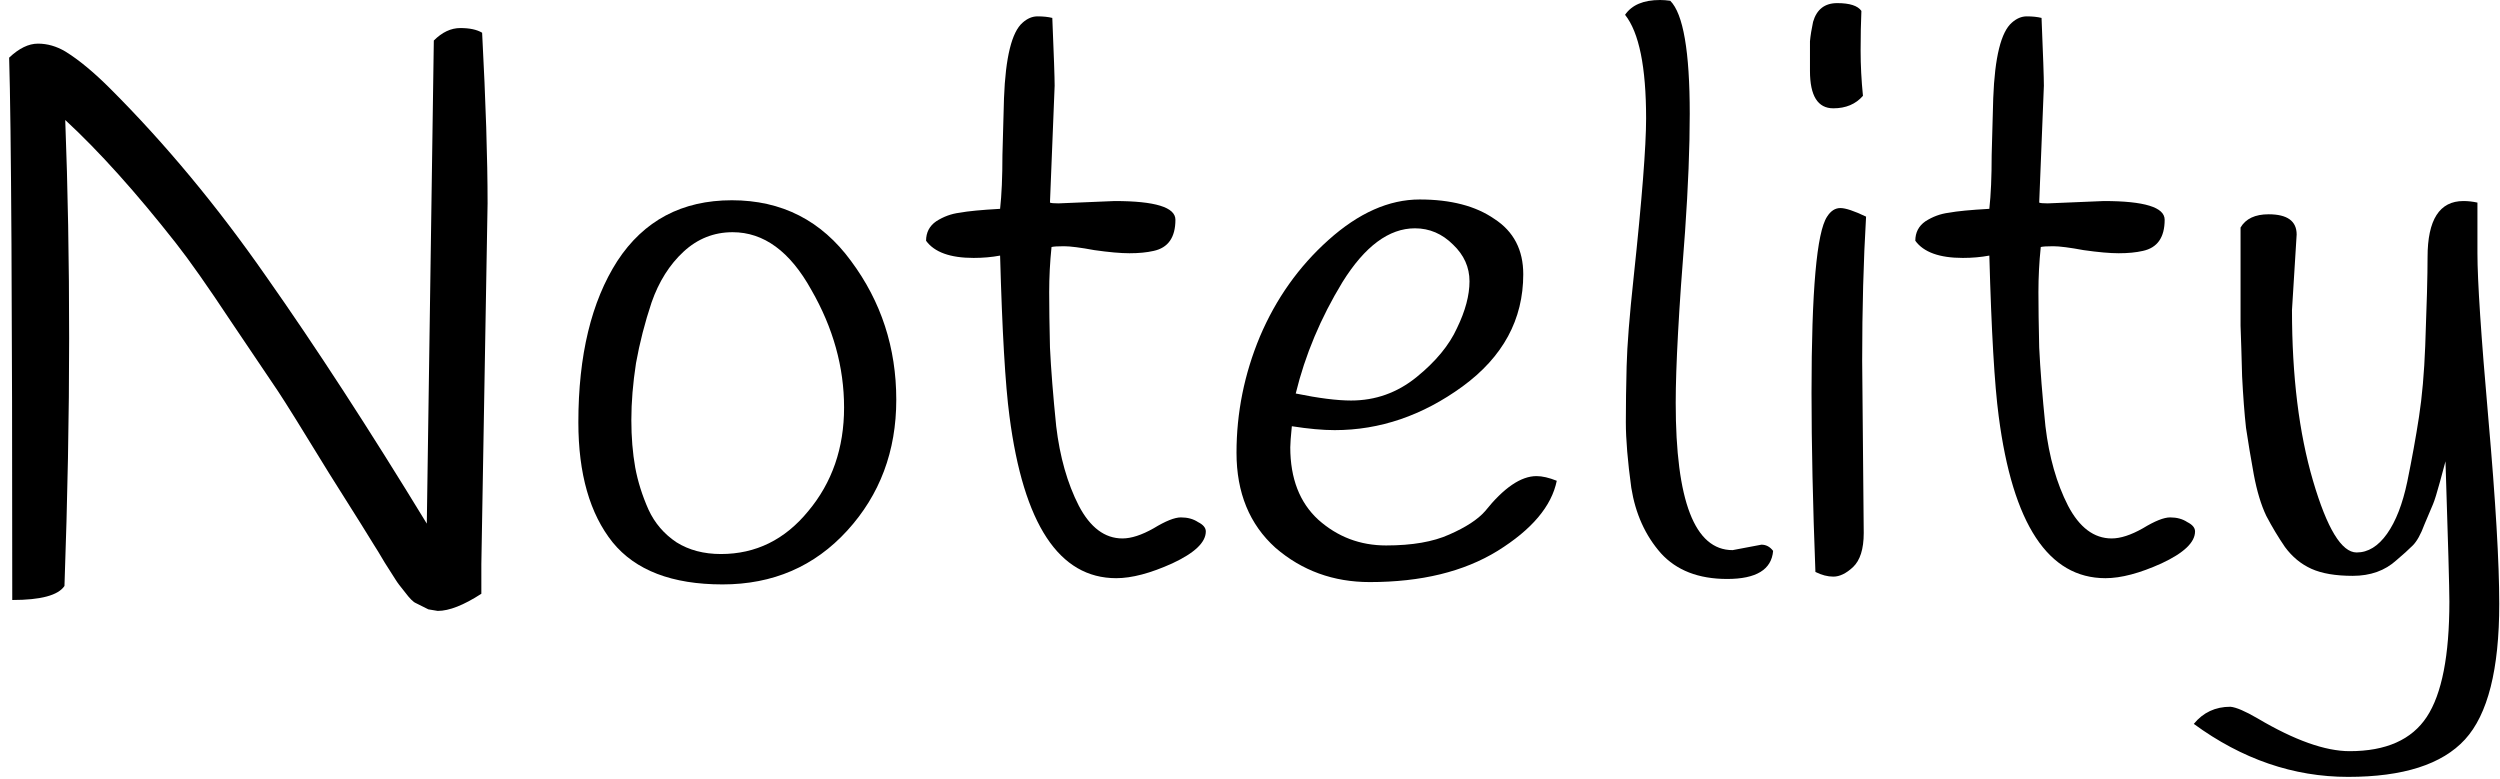 <svg width="154" height="48" viewBox="0 0 154 48" fill="none" xmlns="http://www.w3.org/2000/svg">
<path d="M26.291 32.256L26.723 2.496C27.235 1.984 27.779 1.728 28.355 1.728C28.931 1.728 29.379 1.824 29.699 2.016C29.923 6.272 30.035 9.776 30.035 12.528L29.651 34.752C29.651 35.392 29.651 36 29.651 36.576C28.563 37.28 27.667 37.632 26.963 37.632L26.387 37.536C26.067 37.376 25.811 37.248 25.619 37.152C25.459 37.088 25.235 36.864 24.947 36.48C24.659 36.128 24.467 35.872 24.371 35.712C24.275 35.552 24.051 35.2 23.699 34.656C23.379 34.112 23.155 33.744 23.027 33.552C22.899 33.328 21.987 31.872 20.291 29.184C18.627 26.464 17.571 24.768 17.123 24.096C16.675 23.424 15.715 22 14.243 19.824C12.803 17.648 11.667 16.032 10.835 14.976C8.371 11.84 6.099 9.312 4.019 7.392C4.179 11.584 4.259 16.064 4.259 20.832C4.259 25.6 4.163 30.688 3.971 36.096C3.587 36.672 2.515 36.96 0.755 36.96C0.755 18.88 0.691 7.744 0.563 3.552C1.171 2.976 1.763 2.688 2.339 2.688C2.915 2.688 3.475 2.848 4.019 3.168C4.851 3.68 5.779 4.448 6.803 5.472C10.195 8.864 13.395 12.72 16.403 17.04C19.443 21.36 22.739 26.432 26.291 32.256Z" fill="black"/>
<path d="M38.026 16.08C39.658 13.584 42.011 12.336 45.083 12.336C48.154 12.336 50.602 13.584 52.426 16.08C54.282 18.576 55.211 21.424 55.211 24.624C55.211 27.792 54.203 30.48 52.187 32.688C50.17 34.896 47.611 36 44.507 36C41.403 36 39.147 35.136 37.739 33.408C36.331 31.648 35.627 29.184 35.627 26.016C35.627 21.888 36.426 18.576 38.026 16.08ZM40.139 18.624C39.722 19.872 39.403 21.12 39.178 22.368C38.986 23.616 38.891 24.784 38.891 25.872C38.891 26.928 38.971 27.904 39.13 28.8C39.291 29.664 39.562 30.528 39.947 31.392C40.331 32.224 40.907 32.896 41.675 33.408C42.443 33.888 43.355 34.128 44.41 34.128C46.554 34.128 48.346 33.248 49.786 31.488C51.258 29.728 51.995 27.6 51.995 25.104C51.995 22.608 51.322 20.192 49.978 17.856C48.666 15.488 47.05 14.304 45.13 14.304C43.978 14.304 42.971 14.704 42.106 15.504C41.242 16.304 40.587 17.344 40.139 18.624Z" fill="black"/>
<path d="M59.974 15.888C58.534 15.888 57.558 15.536 57.046 14.832C57.046 14.32 57.254 13.92 57.67 13.632C58.118 13.344 58.598 13.168 59.11 13.104C59.622 13.008 60.454 12.928 61.606 12.864C61.702 12 61.75 10.896 61.75 9.552C61.782 8.176 61.814 7.008 61.846 6.048C61.942 3.52 62.326 1.968 62.998 1.392C63.286 1.136 63.59 1.008 63.91 1.008C64.262 1.008 64.566 1.04 64.822 1.104C64.918 3.408 64.966 4.8 64.966 5.28L64.678 12.48C64.742 12.512 64.918 12.528 65.206 12.528L68.662 12.384C71.158 12.384 72.406 12.768 72.406 13.536C72.406 14.624 71.958 15.264 71.062 15.456C70.646 15.552 70.15 15.6 69.574 15.6C69.03 15.6 68.31 15.536 67.414 15.408C66.55 15.248 65.926 15.168 65.542 15.168C65.158 15.168 64.902 15.184 64.774 15.216C64.678 16.144 64.63 17.072 64.63 18C64.63 18.896 64.646 20.032 64.678 21.408C64.742 22.752 64.87 24.368 65.062 26.256C65.286 28.144 65.75 29.776 66.454 31.152C67.158 32.496 68.054 33.168 69.142 33.168C69.686 33.168 70.326 32.96 71.062 32.544C71.798 32.096 72.358 31.872 72.742 31.872C73.158 31.872 73.51 31.968 73.798 32.16C74.118 32.32 74.278 32.512 74.278 32.736C74.278 33.408 73.59 34.064 72.214 34.704C70.87 35.312 69.718 35.616 68.758 35.616C65.238 35.616 63.046 32.288 62.182 25.632C61.926 23.712 61.734 20.416 61.606 15.744C61.094 15.84 60.55 15.888 59.974 15.888Z" fill="black"/>
<path d="M79.577 26.256C79.513 26.896 79.481 27.328 79.481 27.552C79.481 29.472 80.057 30.96 81.209 32.016C82.393 33.072 83.785 33.6 85.385 33.6C86.985 33.6 88.281 33.376 89.273 32.928C90.297 32.48 91.033 32 91.481 31.488C92.633 30.048 93.689 29.328 94.649 29.328C95.001 29.328 95.417 29.424 95.897 29.616C95.577 31.184 94.361 32.624 92.249 33.936C90.169 35.216 87.545 35.856 84.377 35.856C82.137 35.856 80.201 35.152 78.569 33.744C76.969 32.304 76.169 30.352 76.169 27.888C76.169 25.424 76.649 23.04 77.609 20.736C78.601 18.4 80.009 16.416 81.833 14.784C83.689 13.12 85.561 12.288 87.449 12.288C89.369 12.288 90.905 12.688 92.057 13.488C93.241 14.256 93.833 15.392 93.833 16.896C93.833 19.68 92.585 21.984 90.089 23.808C87.625 25.6 85.001 26.496 82.217 26.496C81.481 26.496 80.601 26.416 79.577 26.256ZM83.225 24.672C84.729 24.672 86.073 24.192 87.257 23.232C88.441 22.272 89.273 21.264 89.753 20.208C90.265 19.152 90.521 18.192 90.521 17.328C90.521 16.464 90.185 15.712 89.513 15.072C88.841 14.4 88.057 14.064 87.161 14.064C85.561 14.064 84.073 15.168 82.697 17.376C81.353 19.584 80.393 21.872 79.817 24.24C81.225 24.528 82.361 24.672 83.225 24.672Z" fill="black"/>
<path d="M101.4 7.296C101.4 4.128 100.968 2 100.104 0.912C100.52 0.304 101.24 0 102.264 0C102.456 0 102.664 0.016 102.888 0.048C103.688 0.848 104.088 3.168 104.088 7.008C104.088 9.088 103.992 11.504 103.8 14.256C103.416 19.056 103.224 22.576 103.224 24.816C103.224 30.864 104.392 33.888 106.728 33.888C106.728 33.888 107.32 33.776 108.504 33.552C108.792 33.552 109.032 33.68 109.224 33.936C109.128 35.088 108.184 35.664 106.392 35.664C104.632 35.664 103.272 35.136 102.312 34.08C101.352 32.992 100.744 31.648 100.488 30.048C100.264 28.416 100.152 27.072 100.152 26.016C100.152 24.96 100.168 23.808 100.2 22.56C100.232 21.28 100.376 19.456 100.632 17.088C101.144 12.288 101.4 9.024 101.4 7.296Z" fill="black"/>
<path d="M114.662 0.672C114.63 1.408 114.614 2.224 114.614 3.12C114.614 4.016 114.662 4.944 114.758 5.904C114.31 6.416 113.702 6.672 112.934 6.672C111.974 6.672 111.494 5.904 111.494 4.368C111.494 4.304 111.494 4.064 111.494 3.648C111.494 3.232 111.494 2.864 111.494 2.544C111.526 2.192 111.59 1.792 111.686 1.344C111.91 0.576 112.406 0.192 113.174 0.192C113.942 0.192 114.438 0.352 114.662 0.672ZM111.59 24.192C111.59 17.92 111.91 14.304 112.55 13.344C112.774 12.992 113.046 12.816 113.366 12.816C113.686 12.816 114.214 12.992 114.95 13.344C114.79 16.064 114.71 19.024 114.71 22.224C114.71 22.224 114.742 25.76 114.806 32.832C114.806 33.824 114.582 34.528 114.134 34.944C113.718 35.328 113.318 35.52 112.934 35.52C112.582 35.52 112.214 35.424 111.83 35.232C111.67 31.072 111.59 27.392 111.59 24.192Z" fill="black"/>
<path d="M120.911 15.888C119.471 15.888 118.495 15.536 117.983 14.832C117.983 14.32 118.191 13.92 118.607 13.632C119.055 13.344 119.535 13.168 120.047 13.104C120.559 13.008 121.391 12.928 122.543 12.864C122.639 12 122.687 10.896 122.687 9.552C122.719 8.176 122.751 7.008 122.783 6.048C122.879 3.52 123.263 1.968 123.935 1.392C124.223 1.136 124.527 1.008 124.847 1.008C125.199 1.008 125.503 1.04 125.759 1.104C125.855 3.408 125.903 4.8 125.903 5.28L125.615 12.48C125.679 12.512 125.855 12.528 126.143 12.528L129.599 12.384C132.095 12.384 133.343 12.768 133.343 13.536C133.343 14.624 132.895 15.264 131.999 15.456C131.583 15.552 131.087 15.6 130.511 15.6C129.967 15.6 129.247 15.536 128.351 15.408C127.487 15.248 126.863 15.168 126.479 15.168C126.095 15.168 125.839 15.184 125.711 15.216C125.615 16.144 125.567 17.072 125.567 18C125.567 18.896 125.583 20.032 125.615 21.408C125.679 22.752 125.807 24.368 125.999 26.256C126.223 28.144 126.687 29.776 127.391 31.152C128.095 32.496 128.991 33.168 130.079 33.168C130.623 33.168 131.263 32.96 131.999 32.544C132.735 32.096 133.295 31.872 133.679 31.872C134.095 31.872 134.447 31.968 134.735 32.16C135.055 32.32 135.215 32.512 135.215 32.736C135.215 33.408 134.527 34.064 133.151 34.704C131.807 35.312 130.655 35.616 129.695 35.616C126.175 35.616 123.983 32.288 123.119 25.632C122.863 23.712 122.671 20.416 122.543 15.744C122.031 15.84 121.487 15.888 120.911 15.888Z" fill="black"/>
<path d="M149.538 15.84C149.538 13.536 150.274 12.384 151.746 12.384C152.034 12.384 152.322 12.416 152.61 12.48C152.61 12.864 152.61 13.904 152.61 15.6C152.61 17.296 152.834 20.688 153.282 25.776C153.73 30.864 153.954 34.672 153.954 37.2C153.954 41.232 153.25 44.016 151.842 45.552C150.434 47.088 148.034 47.856 144.642 47.856C141.282 47.856 138.114 46.768 135.138 44.592C135.714 43.888 136.466 43.536 137.394 43.536C137.746 43.568 138.306 43.808 139.074 44.256C141.346 45.6 143.234 46.272 144.738 46.272C146.978 46.272 148.562 45.568 149.49 44.16C150.418 42.752 150.882 40.384 150.882 37.056C150.882 36.256 150.802 33.376 150.642 28.416C150.61 28.512 150.498 28.928 150.306 29.664C150.114 30.368 149.97 30.832 149.874 31.056C149.778 31.28 149.602 31.696 149.346 32.304C149.122 32.912 148.882 33.344 148.626 33.6C148.37 33.856 148.034 34.16 147.618 34.512C146.914 35.152 146.018 35.472 144.93 35.472C143.874 35.472 143.026 35.328 142.386 35.04C141.746 34.752 141.202 34.304 140.754 33.696C140.338 33.088 139.954 32.448 139.602 31.776C139.282 31.104 139.026 30.256 138.834 29.232C138.642 28.176 138.482 27.216 138.354 26.352C138.258 25.488 138.178 24.432 138.114 23.184C138.082 21.936 138.05 20.896 138.018 20.064C138.018 19.232 138.018 18.176 138.018 16.896V14.016C138.338 13.472 138.914 13.2 139.746 13.2C140.898 13.2 141.474 13.616 141.474 14.448L141.186 19.104C141.186 23.168 141.618 26.672 142.482 29.616C143.346 32.56 144.242 34.032 145.17 34.032C145.874 34.032 146.498 33.648 147.042 32.88C147.586 32.112 148.002 31.04 148.29 29.664C148.578 28.256 148.818 26.928 149.01 25.68C149.202 24.432 149.33 22.976 149.394 21.312C149.49 18.784 149.538 16.96 149.538 15.84Z" fill="black"/>
</svg>
